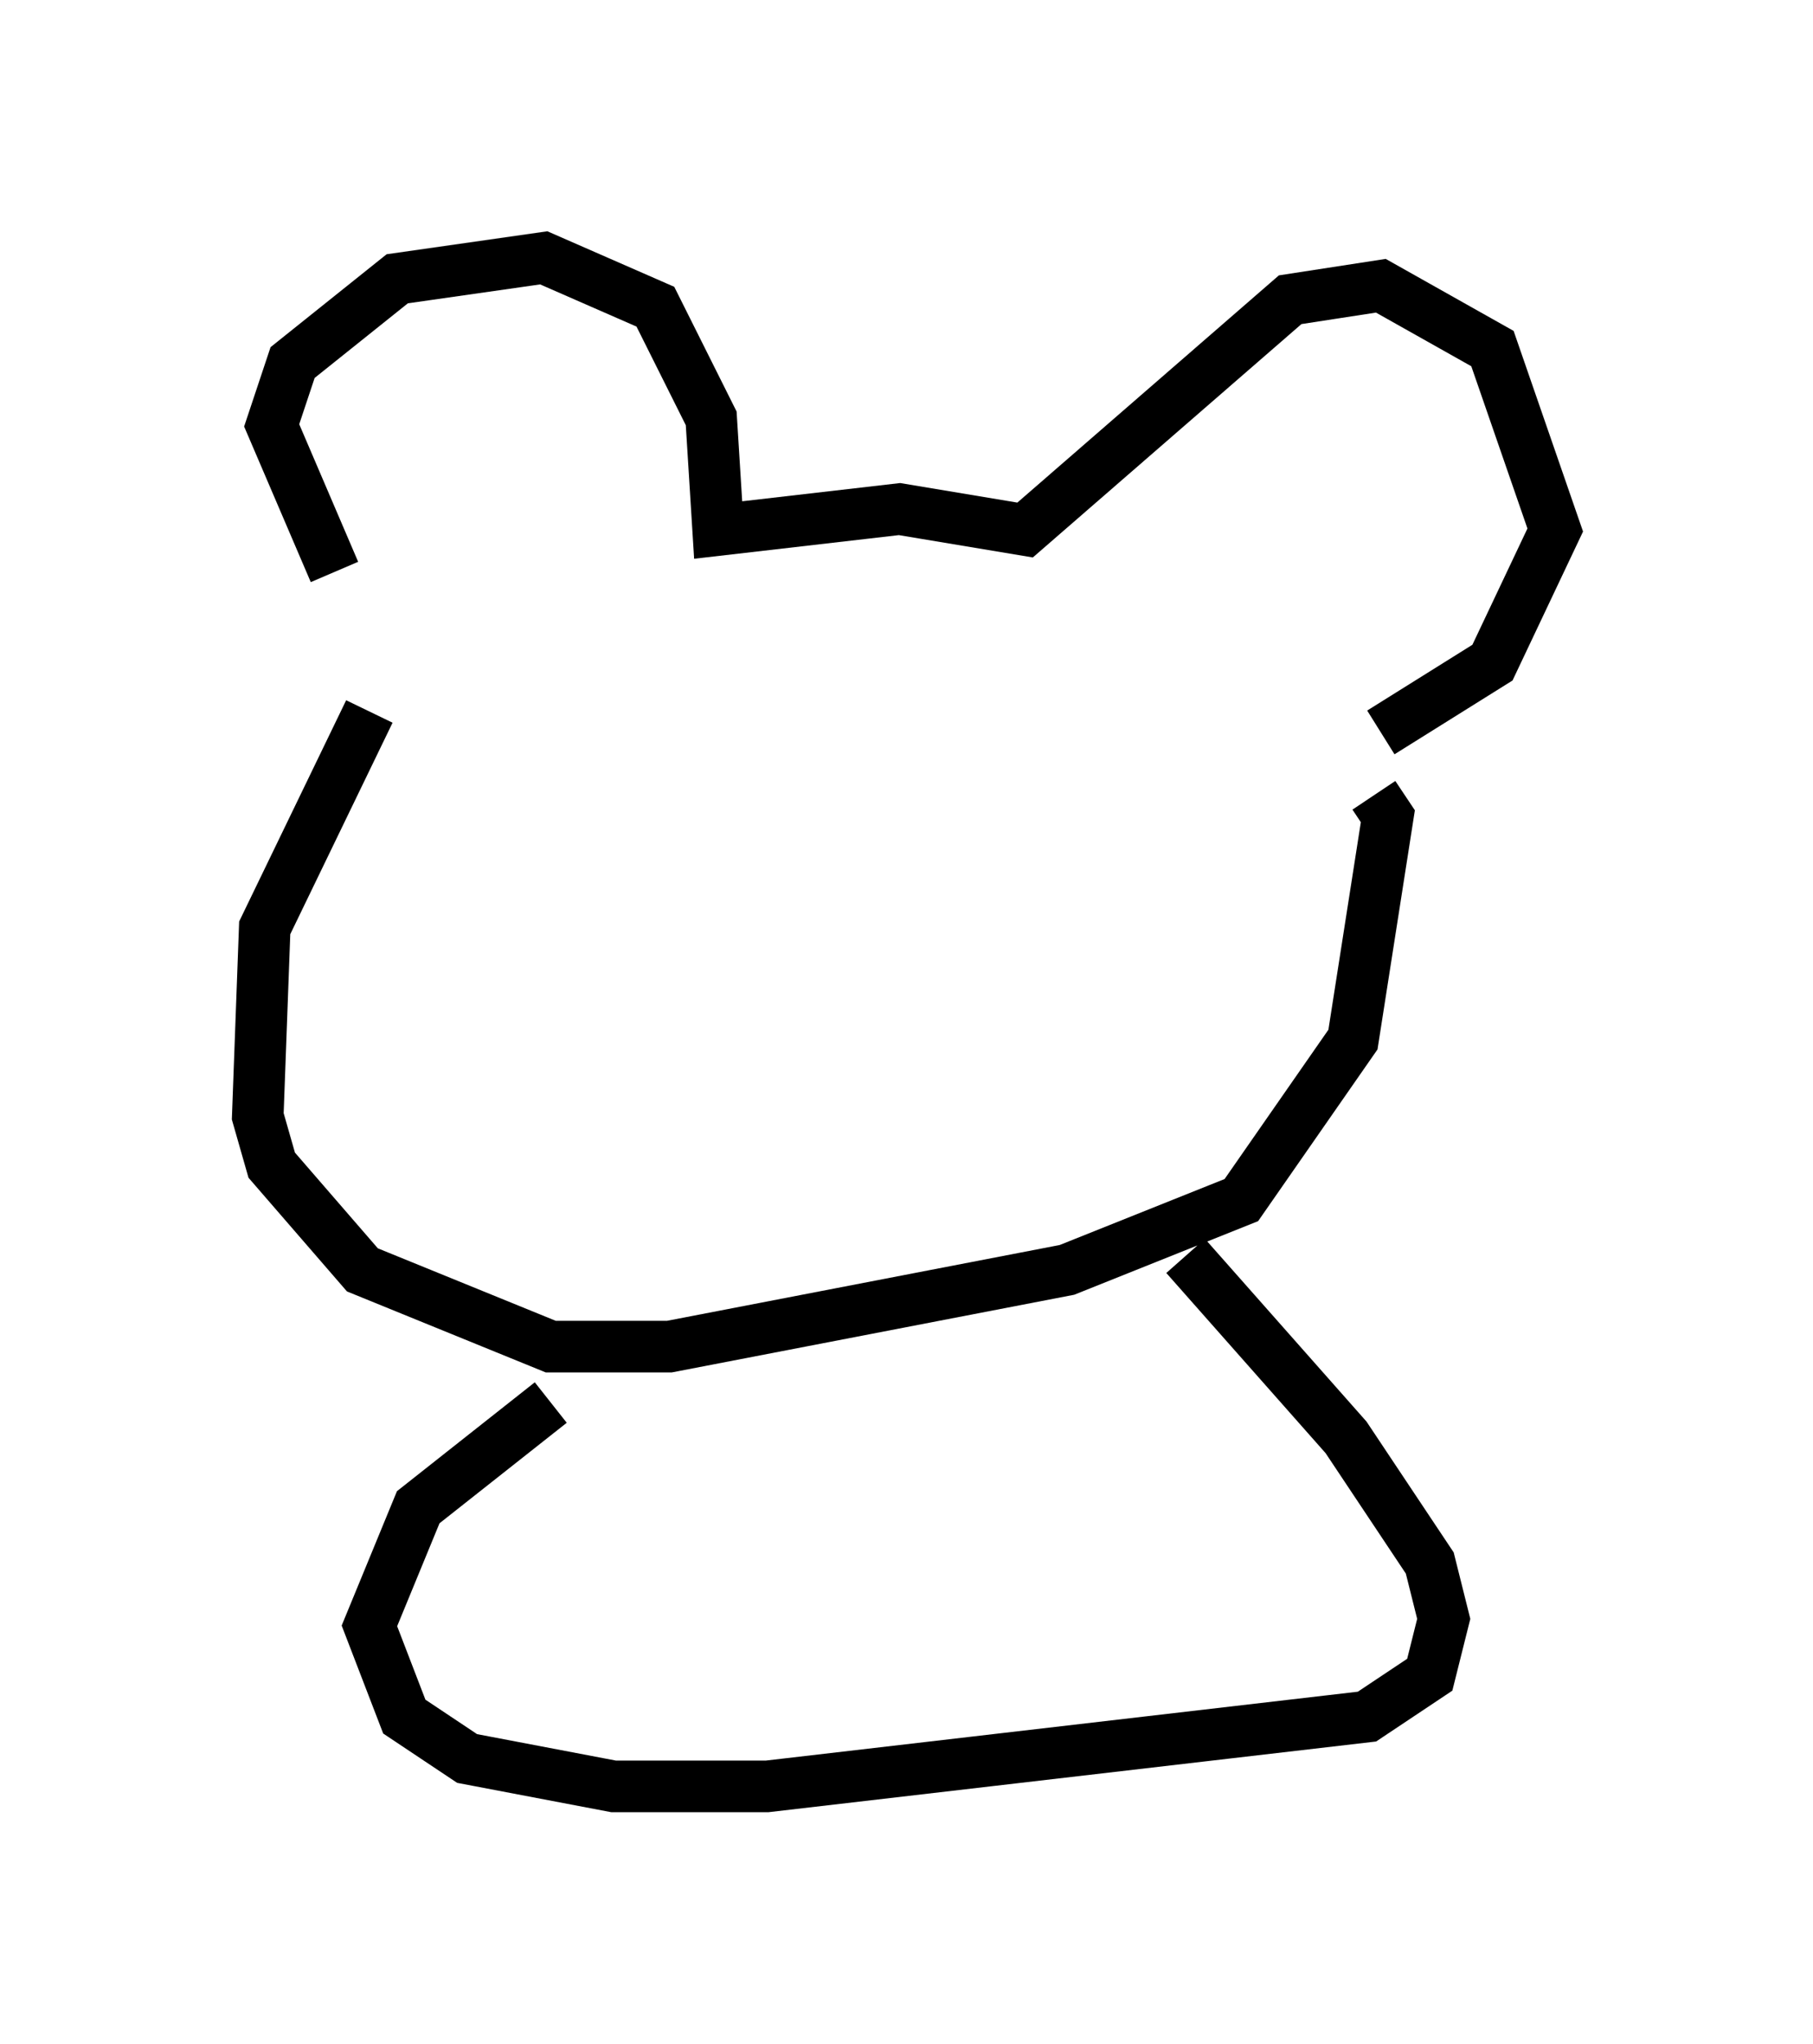 <?xml version="1.0" encoding="utf-8" ?>
<svg baseProfile="full" height="39.634" version="1.1" width="35.169" xmlns="http://www.w3.org/2000/svg" xmlns:ev="http://www.w3.org/2001/xml-events" xmlns:xlink="http://www.w3.org/1999/xlink"><defs /><rect fill="white" height="39.634" width="35.169" x="0" y="0" /><path d="M7.706, 12.307 m-1.218, -1.218 l-1.218, -2.842 0.406, -1.218 l2.03, -1.624 2.842, -0.406 l2.165, 0.947 1.083, 2.165 l0.135, 2.165 3.518, -0.406 l2.436, 0.406 5.142, -4.465 l1.759, -0.271 2.165, 1.218 l1.218, 3.518 -1.218, 2.571 l-2.165, 1.353 m-19.621, -0.406 l-2.03, 4.195 -0.135, 3.654 l0.271, 0.947 1.759, 2.03 l3.654, 1.488 2.3, 0.0 l7.713, -1.488 3.383, -1.353 l2.165, -3.112 0.677, -4.33 l-0.271, -0.406 m-15.967, 11.773 l-2.571, 2.03 -0.947, 2.3 l0.677, 1.759 1.218, 0.812 l2.842, 0.541 2.977, 0.0 l11.637, -1.353 1.218, -0.812 l0.271, -1.083 -0.271, -1.083 l-1.624, -2.436 -3.112, -3.518 " fill="none" stroke="black" stroke-width="1" /></svg>